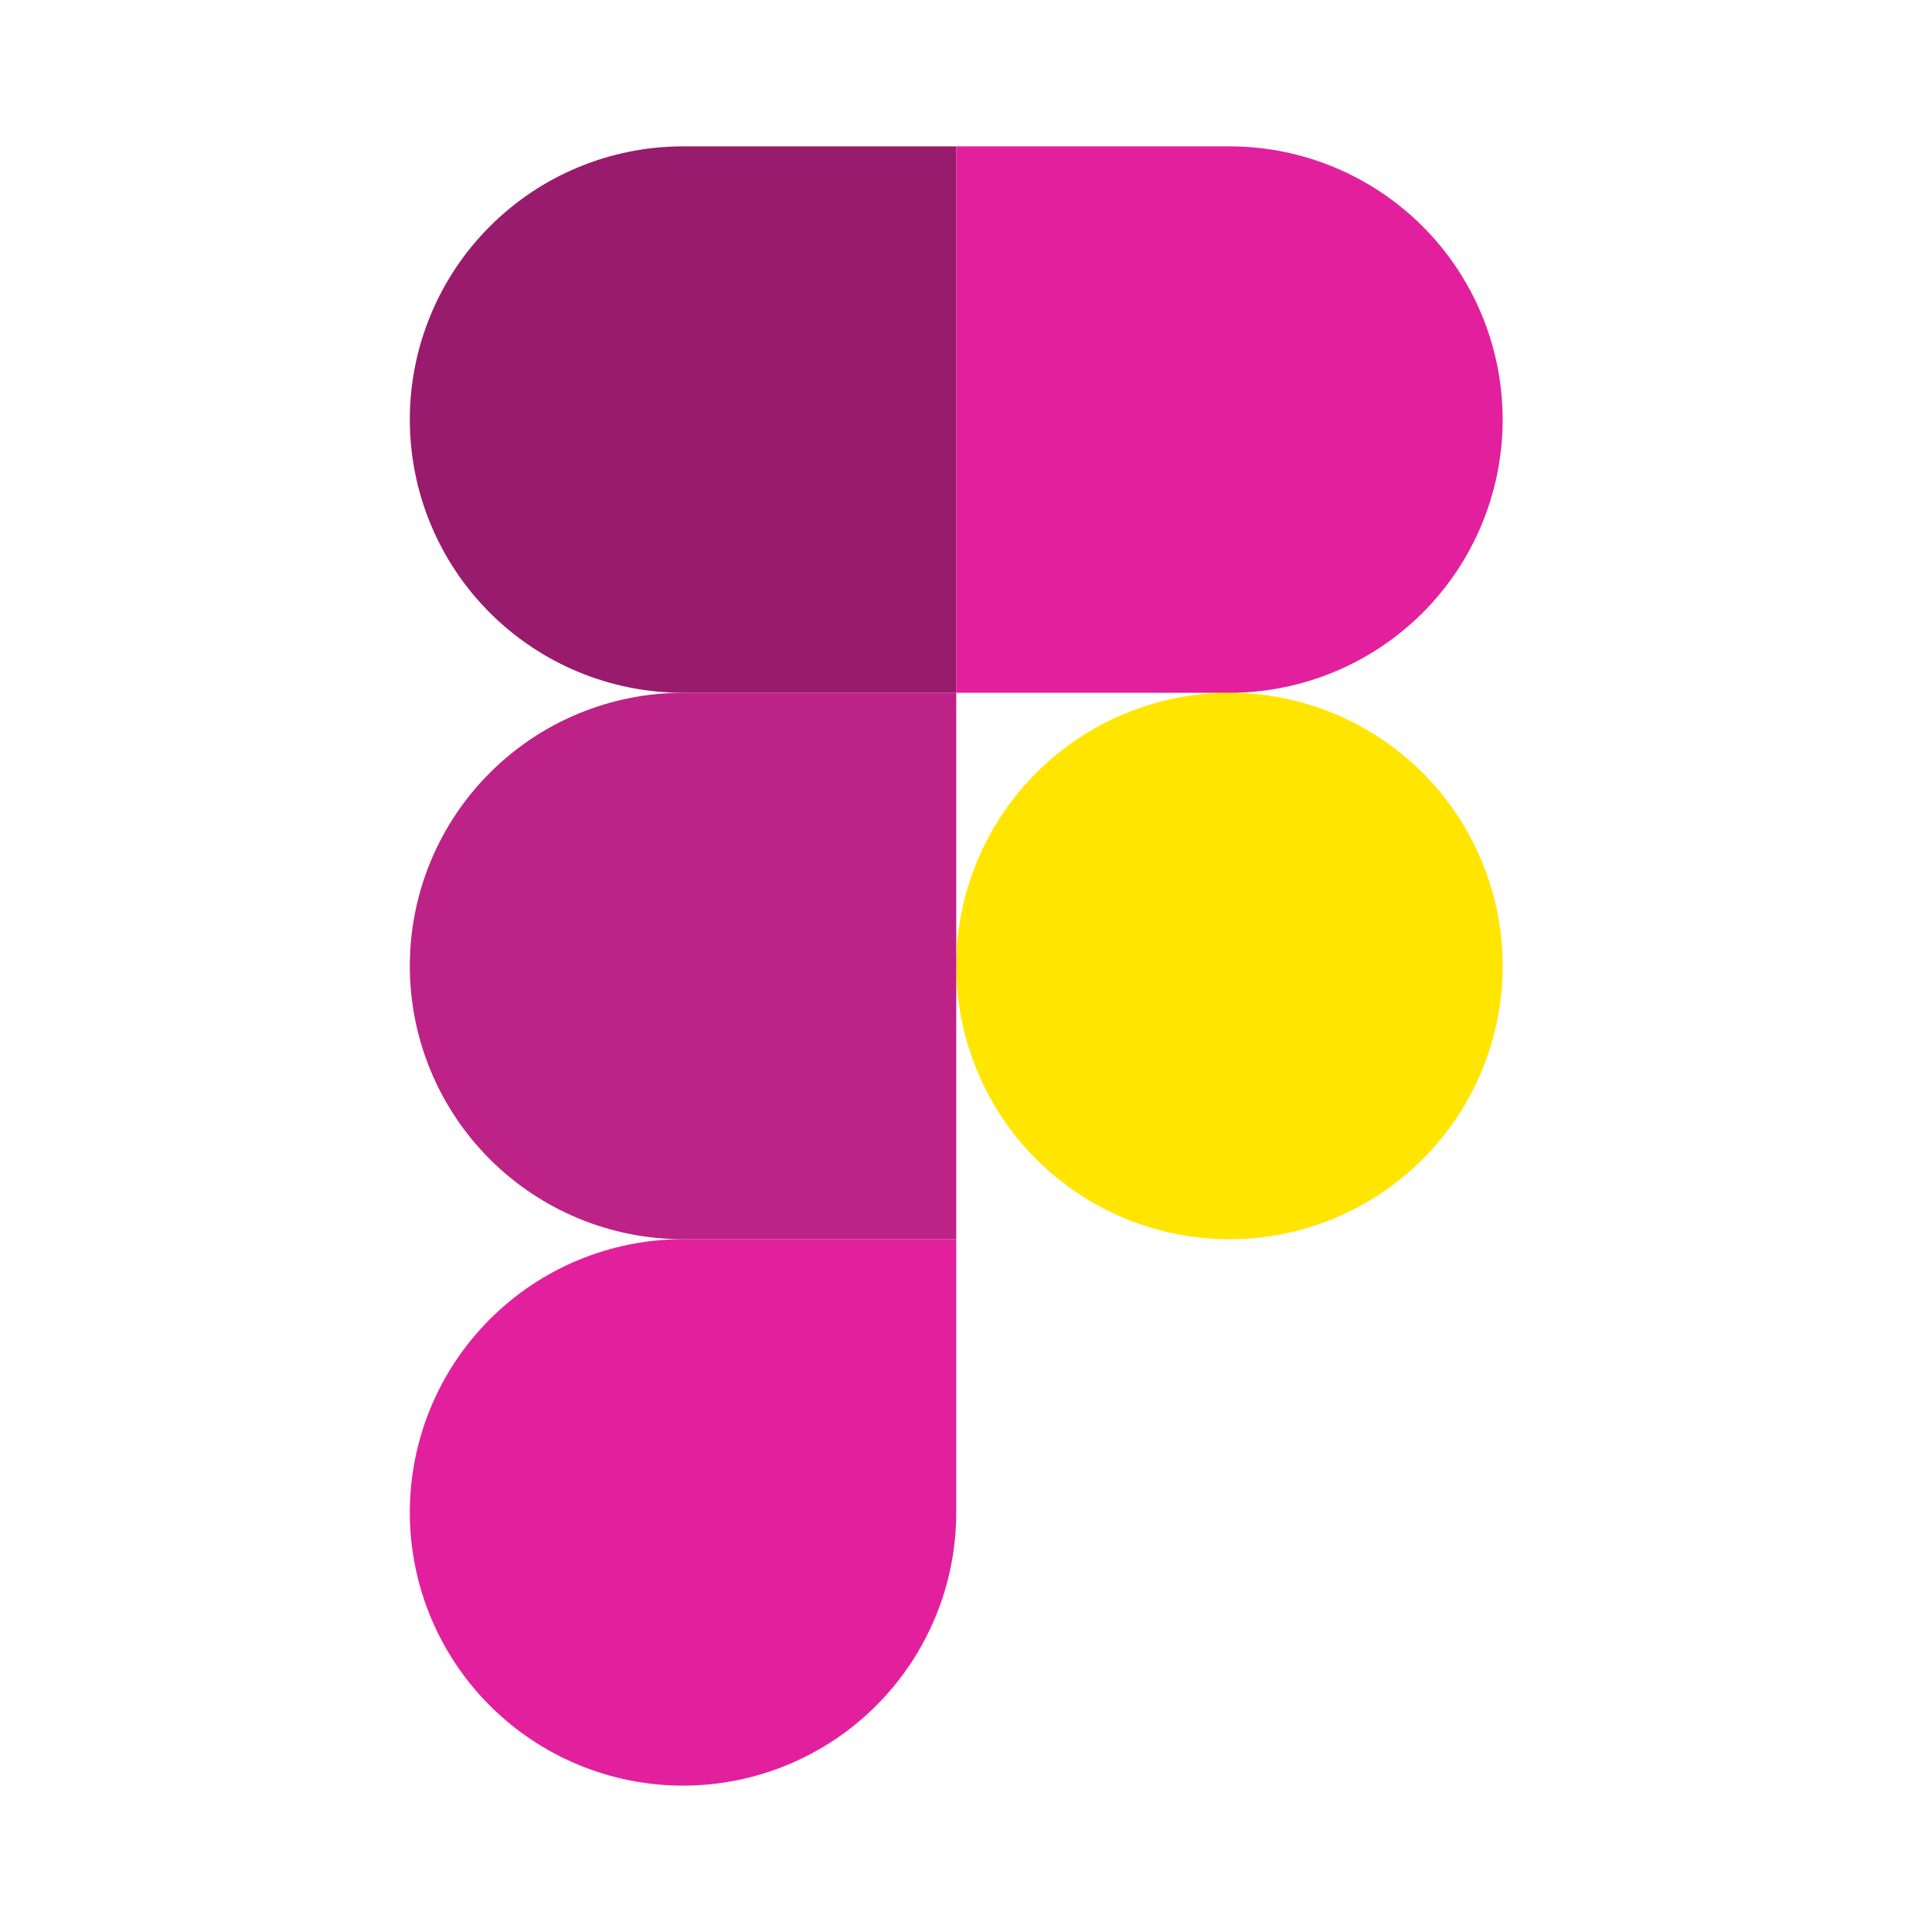 <svg width="66" height="66" viewBox="0 0 66 66" fill="none" xmlns="http://www.w3.org/2000/svg">
<g clip-path="url(#clip0_592_11430)">
<path d="M32.667 33C32.667 30.525 33.65 28.151 35.4 26.401C37.151 24.65 39.525 23.667 42 23.667C44.475 23.667 46.849 24.65 48.6 26.401C50.35 28.151 51.333 30.525 51.333 33C51.333 35.476 50.35 37.85 48.6 39.6C46.849 41.35 44.475 42.334 42 42.334C39.525 42.334 37.151 41.35 35.4 39.6C33.65 37.85 32.667 35.476 32.667 33Z" fill="#FFE500"/>
<path d="M14 51.666C14 49.191 14.983 46.817 16.734 45.067C18.484 43.316 20.858 42.333 23.333 42.333H32.667V51.666C32.667 54.142 31.683 56.516 29.933 58.266C28.183 60.016 25.809 61 23.333 61C20.858 61 18.484 60.016 16.734 58.266C14.983 56.516 14 54.142 14 51.666V51.666Z" fill="#E2209E"/>
<path d="M32.667 5V23.667H42C44.475 23.667 46.849 22.683 48.6 20.933C50.35 19.183 51.333 16.809 51.333 14.333C51.333 11.858 50.35 9.484 48.6 7.734C46.849 5.983 44.475 5 42 5L32.667 5Z" fill="#E2209E"/>
<path d="M14 33C14 35.476 14.983 37.85 16.734 39.6C18.484 41.35 20.858 42.334 23.333 42.334H32.667V23.667H23.333C20.858 23.667 18.484 24.65 16.734 26.401C14.983 28.151 14 30.525 14 33H14Z" fill="#BD2287"/>
<path d="M14 14.333C14 16.809 14.983 19.183 16.734 20.933C18.484 22.683 20.858 23.667 23.333 23.667H32.667V5H23.333C20.858 5 18.484 5.983 16.734 7.734C14.983 9.484 14 11.858 14 14.333H14Z" fill="#991B6D"/>
</g>
<defs>
<clipPath id="clip0_592_11430">
<rect width="37.333" height="56" fill="white" transform="translate(14 5)"/>
</clipPath>
</defs>
</svg>
